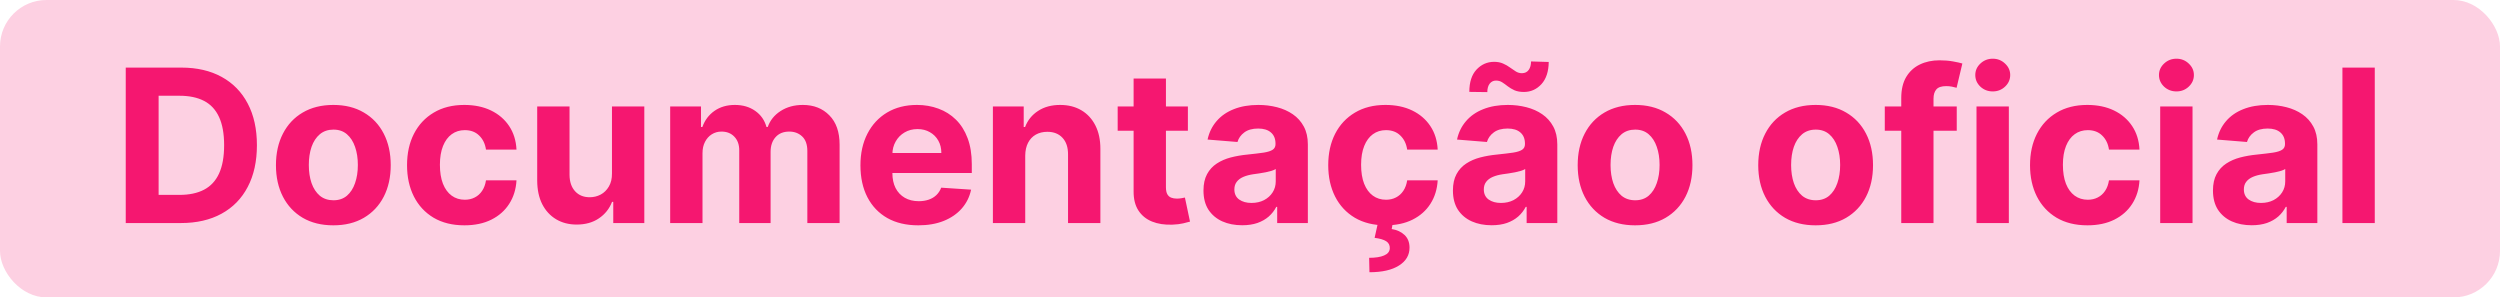 <svg width="269" height="32" viewBox="0 0 269 32" fill="none" xmlns="http://www.w3.org/2000/svg">
<rect opacity="0.2" width="269" height="32" rx="5" fill="#F51770"/>
<path d="M19.46 24H13.53V7.273H19.509C21.192 7.273 22.64 7.608 23.854 8.277C25.069 8.942 26.002 9.897 26.656 11.144C27.315 12.391 27.644 13.883 27.644 15.62C27.644 17.363 27.315 18.86 26.656 20.112C26.002 21.365 25.063 22.326 23.838 22.995C22.618 23.665 21.159 24 19.46 24ZM17.067 20.97H19.313C20.359 20.97 21.238 20.785 21.951 20.414C22.67 20.039 23.209 19.459 23.569 18.675C23.933 17.885 24.116 16.867 24.116 15.62C24.116 14.384 23.933 13.374 23.569 12.59C23.209 11.806 22.673 11.229 21.959 10.858C21.246 10.488 20.367 10.303 19.321 10.303H17.067V20.97ZM35.867 24.245C34.598 24.245 33.501 23.976 32.575 23.436C31.655 22.892 30.945 22.135 30.444 21.166C29.943 20.191 29.692 19.061 29.692 17.776C29.692 16.48 29.943 15.348 30.444 14.379C30.945 13.404 31.655 12.647 32.575 12.108C33.501 11.563 34.598 11.291 35.867 11.291C37.136 11.291 38.23 11.563 39.15 12.108C40.076 12.647 40.789 13.404 41.29 14.379C41.791 15.348 42.042 16.48 42.042 17.776C42.042 19.061 41.791 20.191 41.29 21.166C40.789 22.135 40.076 22.892 39.15 23.436C38.23 23.976 37.136 24.245 35.867 24.245ZM35.883 21.55C36.46 21.55 36.942 21.386 37.329 21.06C37.715 20.727 38.007 20.276 38.203 19.704C38.404 19.132 38.505 18.481 38.505 17.752C38.505 17.022 38.404 16.371 38.203 15.8C38.007 15.228 37.715 14.776 37.329 14.444C36.942 14.112 36.46 13.946 35.883 13.946C35.301 13.946 34.81 14.112 34.413 14.444C34.021 14.776 33.724 15.228 33.523 15.8C33.327 16.371 33.229 17.022 33.229 17.752C33.229 18.481 33.327 19.132 33.523 19.704C33.724 20.276 34.021 20.727 34.413 21.06C34.81 21.386 35.301 21.55 35.883 21.55ZM49.972 24.245C48.687 24.245 47.582 23.973 46.656 23.428C45.736 22.878 45.028 22.116 44.533 21.141C44.043 20.167 43.798 19.045 43.798 17.776C43.798 16.491 44.045 15.364 44.541 14.395C45.042 13.42 45.752 12.661 46.673 12.116C47.593 11.566 48.687 11.291 49.956 11.291C51.05 11.291 52.009 11.49 52.831 11.887C53.653 12.285 54.304 12.843 54.783 13.562C55.262 14.28 55.526 15.124 55.575 16.094H52.292C52.199 15.468 51.954 14.964 51.557 14.583C51.165 14.196 50.65 14.003 50.013 14.003C49.474 14.003 49.003 14.15 48.6 14.444C48.203 14.732 47.892 15.155 47.669 15.71C47.446 16.265 47.334 16.938 47.334 17.727C47.334 18.528 47.443 19.208 47.661 19.769C47.884 20.33 48.197 20.758 48.6 21.052C49.003 21.346 49.474 21.492 50.013 21.492C50.411 21.492 50.767 21.411 51.083 21.247C51.404 21.084 51.669 20.847 51.875 20.537C52.088 20.221 52.227 19.843 52.292 19.402H55.575C55.521 20.36 55.26 21.204 54.791 21.934C54.328 22.658 53.689 23.224 52.872 23.633C52.055 24.041 51.089 24.245 49.972 24.245ZM65.848 18.658V11.454H69.328V24H65.987V21.721H65.856C65.573 22.456 65.102 23.047 64.443 23.494C63.79 23.94 62.992 24.163 62.05 24.163C61.212 24.163 60.474 23.973 59.837 23.592C59.2 23.21 58.702 22.669 58.342 21.966C57.988 21.264 57.809 20.423 57.803 19.442V11.454H61.282V18.822C61.288 19.562 61.487 20.148 61.879 20.578C62.271 21.008 62.796 21.223 63.455 21.223C63.874 21.223 64.266 21.128 64.631 20.937C64.996 20.741 65.29 20.453 65.513 20.071C65.742 19.69 65.854 19.219 65.848 18.658ZM72.111 24V11.454H75.427V13.668H75.574C75.835 12.933 76.271 12.353 76.88 11.928C77.49 11.504 78.22 11.291 79.07 11.291C79.93 11.291 80.662 11.506 81.267 11.936C81.871 12.361 82.274 12.938 82.475 13.668H82.606C82.862 12.949 83.325 12.375 83.995 11.945C84.67 11.509 85.467 11.291 86.388 11.291C87.558 11.291 88.508 11.664 89.238 12.41C89.973 13.151 90.341 14.202 90.341 15.563V24H86.87V16.249C86.87 15.552 86.684 15.029 86.314 14.681C85.944 14.332 85.481 14.158 84.926 14.158C84.294 14.158 83.801 14.36 83.447 14.762C83.093 15.16 82.916 15.685 82.916 16.339V24H79.543V16.175C79.543 15.56 79.366 15.07 79.012 14.705C78.664 14.34 78.204 14.158 77.632 14.158C77.245 14.158 76.897 14.256 76.587 14.452C76.282 14.643 76.039 14.912 75.86 15.261C75.68 15.604 75.59 16.007 75.59 16.47V24H72.111ZM98.806 24.245C97.516 24.245 96.405 23.984 95.474 23.461C94.549 22.933 93.835 22.187 93.334 21.223C92.833 20.254 92.583 19.108 92.583 17.784C92.583 16.494 92.833 15.361 93.334 14.387C93.835 13.412 94.54 12.652 95.45 12.108C96.364 11.563 97.437 11.291 98.668 11.291C99.495 11.291 100.266 11.425 100.979 11.691C101.698 11.953 102.324 12.348 102.858 12.876C103.397 13.404 103.816 14.068 104.115 14.869C104.415 15.664 104.565 16.595 104.565 17.662V18.617H93.971V16.461H101.289C101.289 15.96 101.181 15.517 100.963 15.13C100.745 14.743 100.443 14.441 100.056 14.223C99.675 14 99.231 13.889 98.725 13.889C98.197 13.889 97.728 14.011 97.32 14.256C96.917 14.496 96.601 14.82 96.373 15.228C96.144 15.631 96.027 16.08 96.021 16.576V18.626C96.021 19.246 96.136 19.783 96.364 20.235C96.599 20.687 96.928 21.035 97.353 21.28C97.777 21.525 98.281 21.648 98.864 21.648C99.25 21.648 99.604 21.593 99.925 21.484C100.247 21.375 100.522 21.212 100.75 20.994C100.979 20.776 101.153 20.51 101.273 20.194L104.491 20.406C104.328 21.18 103.993 21.855 103.487 22.432C102.986 23.004 102.338 23.45 101.543 23.771C100.753 24.087 99.841 24.245 98.806 24.245ZM110.315 16.747V24H106.835V11.454H110.151V13.668H110.298C110.576 12.938 111.042 12.361 111.695 11.936C112.348 11.506 113.141 11.291 114.072 11.291C114.943 11.291 115.703 11.482 116.351 11.863C116.999 12.244 117.502 12.789 117.862 13.496C118.221 14.199 118.401 15.037 118.401 16.012V24H114.921V16.633C114.927 15.865 114.731 15.266 114.333 14.836C113.936 14.4 113.388 14.182 112.691 14.182C112.223 14.182 111.809 14.283 111.45 14.485C111.096 14.686 110.818 14.98 110.617 15.367C110.421 15.748 110.32 16.208 110.315 16.747ZM127.816 11.454V14.068H120.261V11.454H127.816ZM121.976 8.449H125.455V20.145C125.455 20.466 125.504 20.717 125.602 20.896C125.7 21.07 125.837 21.193 126.011 21.264C126.19 21.335 126.397 21.37 126.632 21.37C126.795 21.37 126.958 21.356 127.122 21.329C127.285 21.297 127.41 21.272 127.497 21.256L128.045 23.845C127.87 23.899 127.625 23.962 127.309 24.033C126.994 24.109 126.61 24.155 126.158 24.172C125.319 24.204 124.584 24.093 123.953 23.837C123.326 23.581 122.839 23.183 122.491 22.644C122.142 22.105 121.971 21.424 121.976 20.602V8.449ZM133.66 24.237C132.859 24.237 132.146 24.098 131.52 23.82C130.894 23.537 130.398 23.121 130.033 22.571C129.674 22.015 129.494 21.324 129.494 20.496C129.494 19.799 129.622 19.214 129.878 18.74C130.134 18.266 130.483 17.885 130.924 17.597C131.365 17.308 131.866 17.09 132.426 16.943C132.993 16.796 133.586 16.693 134.207 16.633C134.937 16.557 135.525 16.486 135.971 16.421C136.418 16.35 136.742 16.246 136.943 16.11C137.145 15.974 137.245 15.773 137.245 15.506V15.457C137.245 14.939 137.082 14.539 136.755 14.256C136.434 13.973 135.977 13.831 135.383 13.831C134.757 13.831 134.259 13.97 133.888 14.248C133.518 14.52 133.273 14.863 133.153 15.277L129.935 15.016C130.099 14.253 130.42 13.595 130.899 13.039C131.378 12.478 131.996 12.048 132.753 11.749C133.515 11.444 134.398 11.291 135.399 11.291C136.096 11.291 136.763 11.373 137.401 11.536C138.043 11.7 138.612 11.953 139.108 12.296C139.609 12.639 140.003 13.08 140.292 13.619C140.58 14.153 140.725 14.792 140.725 15.538V24H137.425V22.26H137.327C137.126 22.652 136.856 22.998 136.518 23.298C136.181 23.592 135.775 23.823 135.301 23.992C134.828 24.155 134.28 24.237 133.66 24.237ZM134.656 21.836C135.168 21.836 135.62 21.735 136.012 21.533C136.404 21.326 136.712 21.049 136.935 20.7C137.158 20.352 137.27 19.957 137.27 19.516V18.185C137.161 18.255 137.011 18.321 136.821 18.381C136.635 18.435 136.426 18.487 136.192 18.536C135.958 18.579 135.723 18.62 135.489 18.658C135.255 18.691 135.043 18.721 134.852 18.748C134.444 18.808 134.087 18.903 133.782 19.034C133.477 19.165 133.24 19.342 133.072 19.565C132.903 19.783 132.818 20.055 132.818 20.382C132.818 20.855 132.99 21.218 133.333 21.468C133.682 21.713 134.123 21.836 134.656 21.836ZM149.092 24.245C147.807 24.245 146.702 23.973 145.776 23.428C144.856 22.878 144.148 22.116 143.653 21.141C143.163 20.167 142.918 19.045 142.918 17.776C142.918 16.491 143.165 15.364 143.661 14.395C144.162 13.42 144.873 12.661 145.793 12.116C146.713 11.566 147.807 11.291 149.076 11.291C150.171 11.291 151.129 11.49 151.951 11.887C152.773 12.285 153.424 12.843 153.903 13.562C154.382 14.28 154.646 15.124 154.695 16.094H151.412C151.319 15.468 151.074 14.964 150.677 14.583C150.285 14.196 149.77 14.003 149.133 14.003C148.594 14.003 148.123 14.15 147.72 14.444C147.323 14.732 147.012 15.155 146.789 15.71C146.566 16.265 146.454 16.938 146.454 17.727C146.454 18.528 146.563 19.208 146.781 19.769C147.004 20.33 147.317 20.758 147.72 21.052C148.123 21.346 148.594 21.492 149.133 21.492C149.531 21.492 149.887 21.411 150.203 21.247C150.525 21.084 150.789 20.847 150.996 20.537C151.208 20.221 151.347 19.843 151.412 19.402H154.695C154.641 20.36 154.38 21.204 153.911 21.934C153.449 22.658 152.809 23.224 151.992 23.633C151.175 24.041 150.209 24.245 149.092 24.245ZM148.276 23.935H149.877L149.746 24.645C150.307 24.732 150.764 24.942 151.118 25.274C151.477 25.606 151.66 26.058 151.665 26.63C151.671 27.441 151.295 28.087 150.538 28.566C149.781 29.05 148.719 29.293 147.353 29.293L147.32 27.741C148.006 27.741 148.543 27.656 148.929 27.488C149.321 27.324 149.525 27.068 149.542 26.72C149.553 26.388 149.425 26.134 149.158 25.96C148.891 25.786 148.474 25.663 147.908 25.593L148.276 23.935ZM160.501 24.237C159.7 24.237 158.987 24.098 158.361 23.82C157.734 23.537 157.239 23.121 156.874 22.571C156.515 22.015 156.335 21.324 156.335 20.496C156.335 19.799 156.463 19.214 156.719 18.74C156.975 18.266 157.323 17.885 157.764 17.597C158.205 17.308 158.706 17.09 159.267 16.943C159.834 16.796 160.427 16.693 161.048 16.633C161.777 16.557 162.366 16.486 162.812 16.421C163.259 16.35 163.582 16.246 163.784 16.11C163.985 15.974 164.086 15.773 164.086 15.506V15.457C164.086 14.939 163.923 14.539 163.596 14.256C163.275 13.973 162.817 13.831 162.224 13.831C161.598 13.831 161.1 13.97 160.729 14.248C160.359 14.52 160.114 14.863 159.994 15.277L156.776 15.016C156.939 14.253 157.261 13.595 157.74 13.039C158.219 12.478 158.837 12.048 159.594 11.749C160.356 11.444 161.238 11.291 162.24 11.291C162.937 11.291 163.604 11.373 164.241 11.536C164.884 11.7 165.453 11.953 165.948 12.296C166.449 12.639 166.844 13.08 167.133 13.619C167.421 14.153 167.566 14.792 167.566 15.538V24H164.266V22.26H164.168C163.966 22.652 163.697 22.998 163.359 23.298C163.022 23.592 162.616 23.823 162.142 23.992C161.669 24.155 161.121 24.237 160.501 24.237ZM161.497 21.836C162.009 21.836 162.461 21.735 162.853 21.533C163.245 21.326 163.553 21.049 163.776 20.7C163.999 20.352 164.111 19.957 164.111 19.516V18.185C164.002 18.255 163.852 18.321 163.661 18.381C163.476 18.435 163.267 18.487 163.033 18.536C162.798 18.579 162.564 18.62 162.33 18.658C162.096 18.691 161.884 18.721 161.693 18.748C161.285 18.808 160.928 18.903 160.623 19.034C160.318 19.165 160.081 19.342 159.913 19.565C159.744 19.783 159.659 20.055 159.659 20.382C159.659 20.855 159.831 21.218 160.174 21.468C160.522 21.713 160.963 21.836 161.497 21.836ZM160.035 9.911L158.099 9.886C158.099 8.846 158.355 8.049 158.867 7.493C159.384 6.938 160.013 6.657 160.754 6.652C161.135 6.652 161.462 6.715 161.734 6.84C162.012 6.96 162.259 7.101 162.477 7.265C162.7 7.428 162.913 7.572 163.114 7.697C163.316 7.817 163.533 7.877 163.768 7.877C164.083 7.872 164.323 7.755 164.486 7.526C164.655 7.292 164.74 6.987 164.74 6.611L166.643 6.668C166.632 7.697 166.37 8.492 165.859 9.053C165.347 9.609 164.723 9.889 163.988 9.895C163.58 9.895 163.237 9.835 162.959 9.715C162.687 9.59 162.447 9.448 162.24 9.29C162.033 9.127 161.832 8.982 161.636 8.857C161.44 8.732 161.219 8.669 160.974 8.669C160.691 8.669 160.462 8.781 160.288 9.004C160.119 9.228 160.035 9.53 160.035 9.911ZM175.933 24.245C174.665 24.245 173.567 23.976 172.642 23.436C171.722 22.892 171.011 22.135 170.51 21.166C170.009 20.191 169.759 19.061 169.759 17.776C169.759 16.48 170.009 15.348 170.51 14.379C171.011 13.404 171.722 12.647 172.642 12.108C173.567 11.563 174.665 11.291 175.933 11.291C177.202 11.291 178.296 11.563 179.217 12.108C180.142 12.647 180.856 13.404 181.357 14.379C181.858 15.348 182.108 16.48 182.108 17.776C182.108 19.061 181.858 20.191 181.357 21.166C180.856 22.135 180.142 22.892 179.217 23.436C178.296 23.976 177.202 24.245 175.933 24.245ZM175.95 21.55C176.527 21.55 177.009 21.386 177.395 21.06C177.782 20.727 178.073 20.276 178.269 19.704C178.471 19.132 178.571 18.481 178.571 17.752C178.571 17.022 178.471 16.371 178.269 15.8C178.073 15.228 177.782 14.776 177.395 14.444C177.009 14.112 176.527 13.946 175.95 13.946C175.367 13.946 174.877 14.112 174.479 14.444C174.087 14.776 173.791 15.228 173.589 15.8C173.393 16.371 173.295 17.022 173.295 17.752C173.295 18.481 173.393 19.132 173.589 19.704C173.791 20.276 174.087 20.727 174.479 21.06C174.877 21.386 175.367 21.55 175.95 21.55ZM195.362 24.245C194.093 24.245 192.996 23.976 192.07 23.436C191.15 22.892 190.44 22.135 189.939 21.166C189.438 20.191 189.187 19.061 189.187 17.776C189.187 16.48 189.438 15.348 189.939 14.379C190.44 13.404 191.15 12.647 192.07 12.108C192.996 11.563 194.093 11.291 195.362 11.291C196.631 11.291 197.725 11.563 198.645 12.108C199.571 12.647 200.284 13.404 200.785 14.379C201.286 15.348 201.537 16.48 201.537 17.776C201.537 19.061 201.286 20.191 200.785 21.166C200.284 22.135 199.571 22.892 198.645 23.436C197.725 23.976 196.631 24.245 195.362 24.245ZM195.378 21.55C195.956 21.55 196.437 21.386 196.824 21.06C197.211 20.727 197.502 20.276 197.698 19.704C197.899 19.132 198 18.481 198 17.752C198 17.022 197.899 16.371 197.698 15.8C197.502 15.228 197.211 14.776 196.824 14.444C196.437 14.112 195.956 13.946 195.378 13.946C194.796 13.946 194.306 14.112 193.908 14.444C193.516 14.776 193.219 15.228 193.018 15.8C192.822 16.371 192.724 17.022 192.724 17.752C192.724 18.481 192.822 19.132 193.018 19.704C193.219 20.276 193.516 20.727 193.908 21.06C194.306 21.386 194.796 21.55 195.378 21.55ZM210.546 11.454V14.068H202.803V11.454H210.546ZM204.575 24V10.548C204.575 9.639 204.752 8.884 205.106 8.286C205.465 7.687 205.955 7.237 206.576 6.938C207.197 6.638 207.902 6.489 208.692 6.489C209.225 6.489 209.712 6.529 210.154 6.611C210.6 6.693 210.932 6.766 211.15 6.832L210.529 9.445C210.393 9.402 210.224 9.361 210.023 9.323C209.827 9.285 209.625 9.266 209.418 9.266C208.907 9.266 208.55 9.385 208.348 9.625C208.147 9.859 208.046 10.189 208.046 10.613V24H204.575ZM212.671 24V11.454H216.151V24H212.671ZM214.419 9.837C213.902 9.837 213.458 9.666 213.088 9.323C212.723 8.974 212.541 8.558 212.541 8.073C212.541 7.594 212.723 7.183 213.088 6.84C213.458 6.491 213.902 6.317 214.419 6.317C214.936 6.317 215.377 6.491 215.742 6.84C216.112 7.183 216.298 7.594 216.298 8.073C216.298 8.558 216.112 8.974 215.742 9.323C215.377 9.666 214.936 9.837 214.419 9.837ZM224.606 24.245C223.321 24.245 222.216 23.973 221.29 23.428C220.37 22.878 219.662 22.116 219.167 21.141C218.676 20.167 218.431 19.045 218.431 17.776C218.431 16.491 218.679 15.364 219.175 14.395C219.676 13.42 220.386 12.661 221.306 12.116C222.227 11.566 223.321 11.291 224.59 11.291C225.684 11.291 226.643 11.49 227.465 11.887C228.287 12.285 228.938 12.843 229.417 13.562C229.896 14.28 230.16 15.124 230.209 16.094H226.926C226.833 15.468 226.588 14.964 226.191 14.583C225.799 14.196 225.284 14.003 224.647 14.003C224.108 14.003 223.637 14.15 223.234 14.444C222.836 14.732 222.526 15.155 222.303 15.71C222.08 16.265 221.968 16.938 221.968 17.727C221.968 18.528 222.077 19.208 222.295 19.769C222.518 20.33 222.831 20.758 223.234 21.052C223.637 21.346 224.108 21.492 224.647 21.492C225.044 21.492 225.401 21.411 225.717 21.247C226.038 21.084 226.302 20.847 226.509 20.537C226.722 20.221 226.86 19.843 226.926 19.402H230.209C230.155 20.36 229.893 21.204 229.425 21.934C228.962 22.658 228.322 23.224 227.506 23.633C226.689 24.041 225.722 24.245 224.606 24.245ZM232.437 24V11.454H235.916V24H232.437ZM234.185 9.837C233.667 9.837 233.224 9.666 232.853 9.323C232.489 8.974 232.306 8.558 232.306 8.073C232.306 7.594 232.489 7.183 232.853 6.84C233.224 6.491 233.667 6.317 234.185 6.317C234.702 6.317 235.143 6.491 235.508 6.84C235.878 7.183 236.063 7.594 236.063 8.073C236.063 8.558 235.878 8.974 235.508 9.323C235.143 9.666 234.702 9.837 234.185 9.837ZM242.281 24.237C241.48 24.237 240.767 24.098 240.141 23.82C239.515 23.537 239.019 23.121 238.654 22.571C238.295 22.015 238.115 21.324 238.115 20.496C238.115 19.799 238.243 19.214 238.499 18.74C238.755 18.266 239.104 17.885 239.545 17.597C239.986 17.308 240.487 17.09 241.048 16.943C241.614 16.796 242.207 16.693 242.828 16.633C243.558 16.557 244.146 16.486 244.592 16.421C245.039 16.35 245.363 16.246 245.564 16.11C245.766 15.974 245.866 15.773 245.866 15.506V15.457C245.866 14.939 245.703 14.539 245.376 14.256C245.055 13.973 244.598 13.831 244.004 13.831C243.378 13.831 242.88 13.97 242.51 14.248C242.139 14.52 241.894 14.863 241.774 15.277L238.556 15.016C238.72 14.253 239.041 13.595 239.52 13.039C239.999 12.478 240.617 12.048 241.374 11.749C242.137 11.444 243.019 11.291 244.021 11.291C244.718 11.291 245.385 11.373 246.022 11.536C246.664 11.7 247.233 11.953 247.729 12.296C248.23 12.639 248.624 13.08 248.913 13.619C249.202 14.153 249.346 14.792 249.346 15.538V24H246.046V22.26H245.948C245.747 22.652 245.477 22.998 245.14 23.298C244.802 23.592 244.396 23.823 243.923 23.992C243.449 24.155 242.902 24.237 242.281 24.237ZM243.277 21.836C243.789 21.836 244.241 21.735 244.633 21.533C245.025 21.326 245.333 21.049 245.556 20.7C245.779 20.352 245.891 19.957 245.891 19.516V18.185C245.782 18.255 245.632 18.321 245.442 18.381C245.257 18.435 245.047 18.487 244.813 18.536C244.579 18.579 244.345 18.62 244.11 18.658C243.876 18.691 243.664 18.721 243.473 18.748C243.065 18.808 242.708 18.903 242.403 19.034C242.098 19.165 241.862 19.342 241.693 19.565C241.524 19.783 241.44 20.055 241.44 20.382C241.44 20.855 241.611 21.218 241.954 21.468C242.303 21.713 242.744 21.836 243.277 21.836ZM255.525 7.273V24H252.045V7.273H255.525Z" fill="#F51770"/>
</svg>
